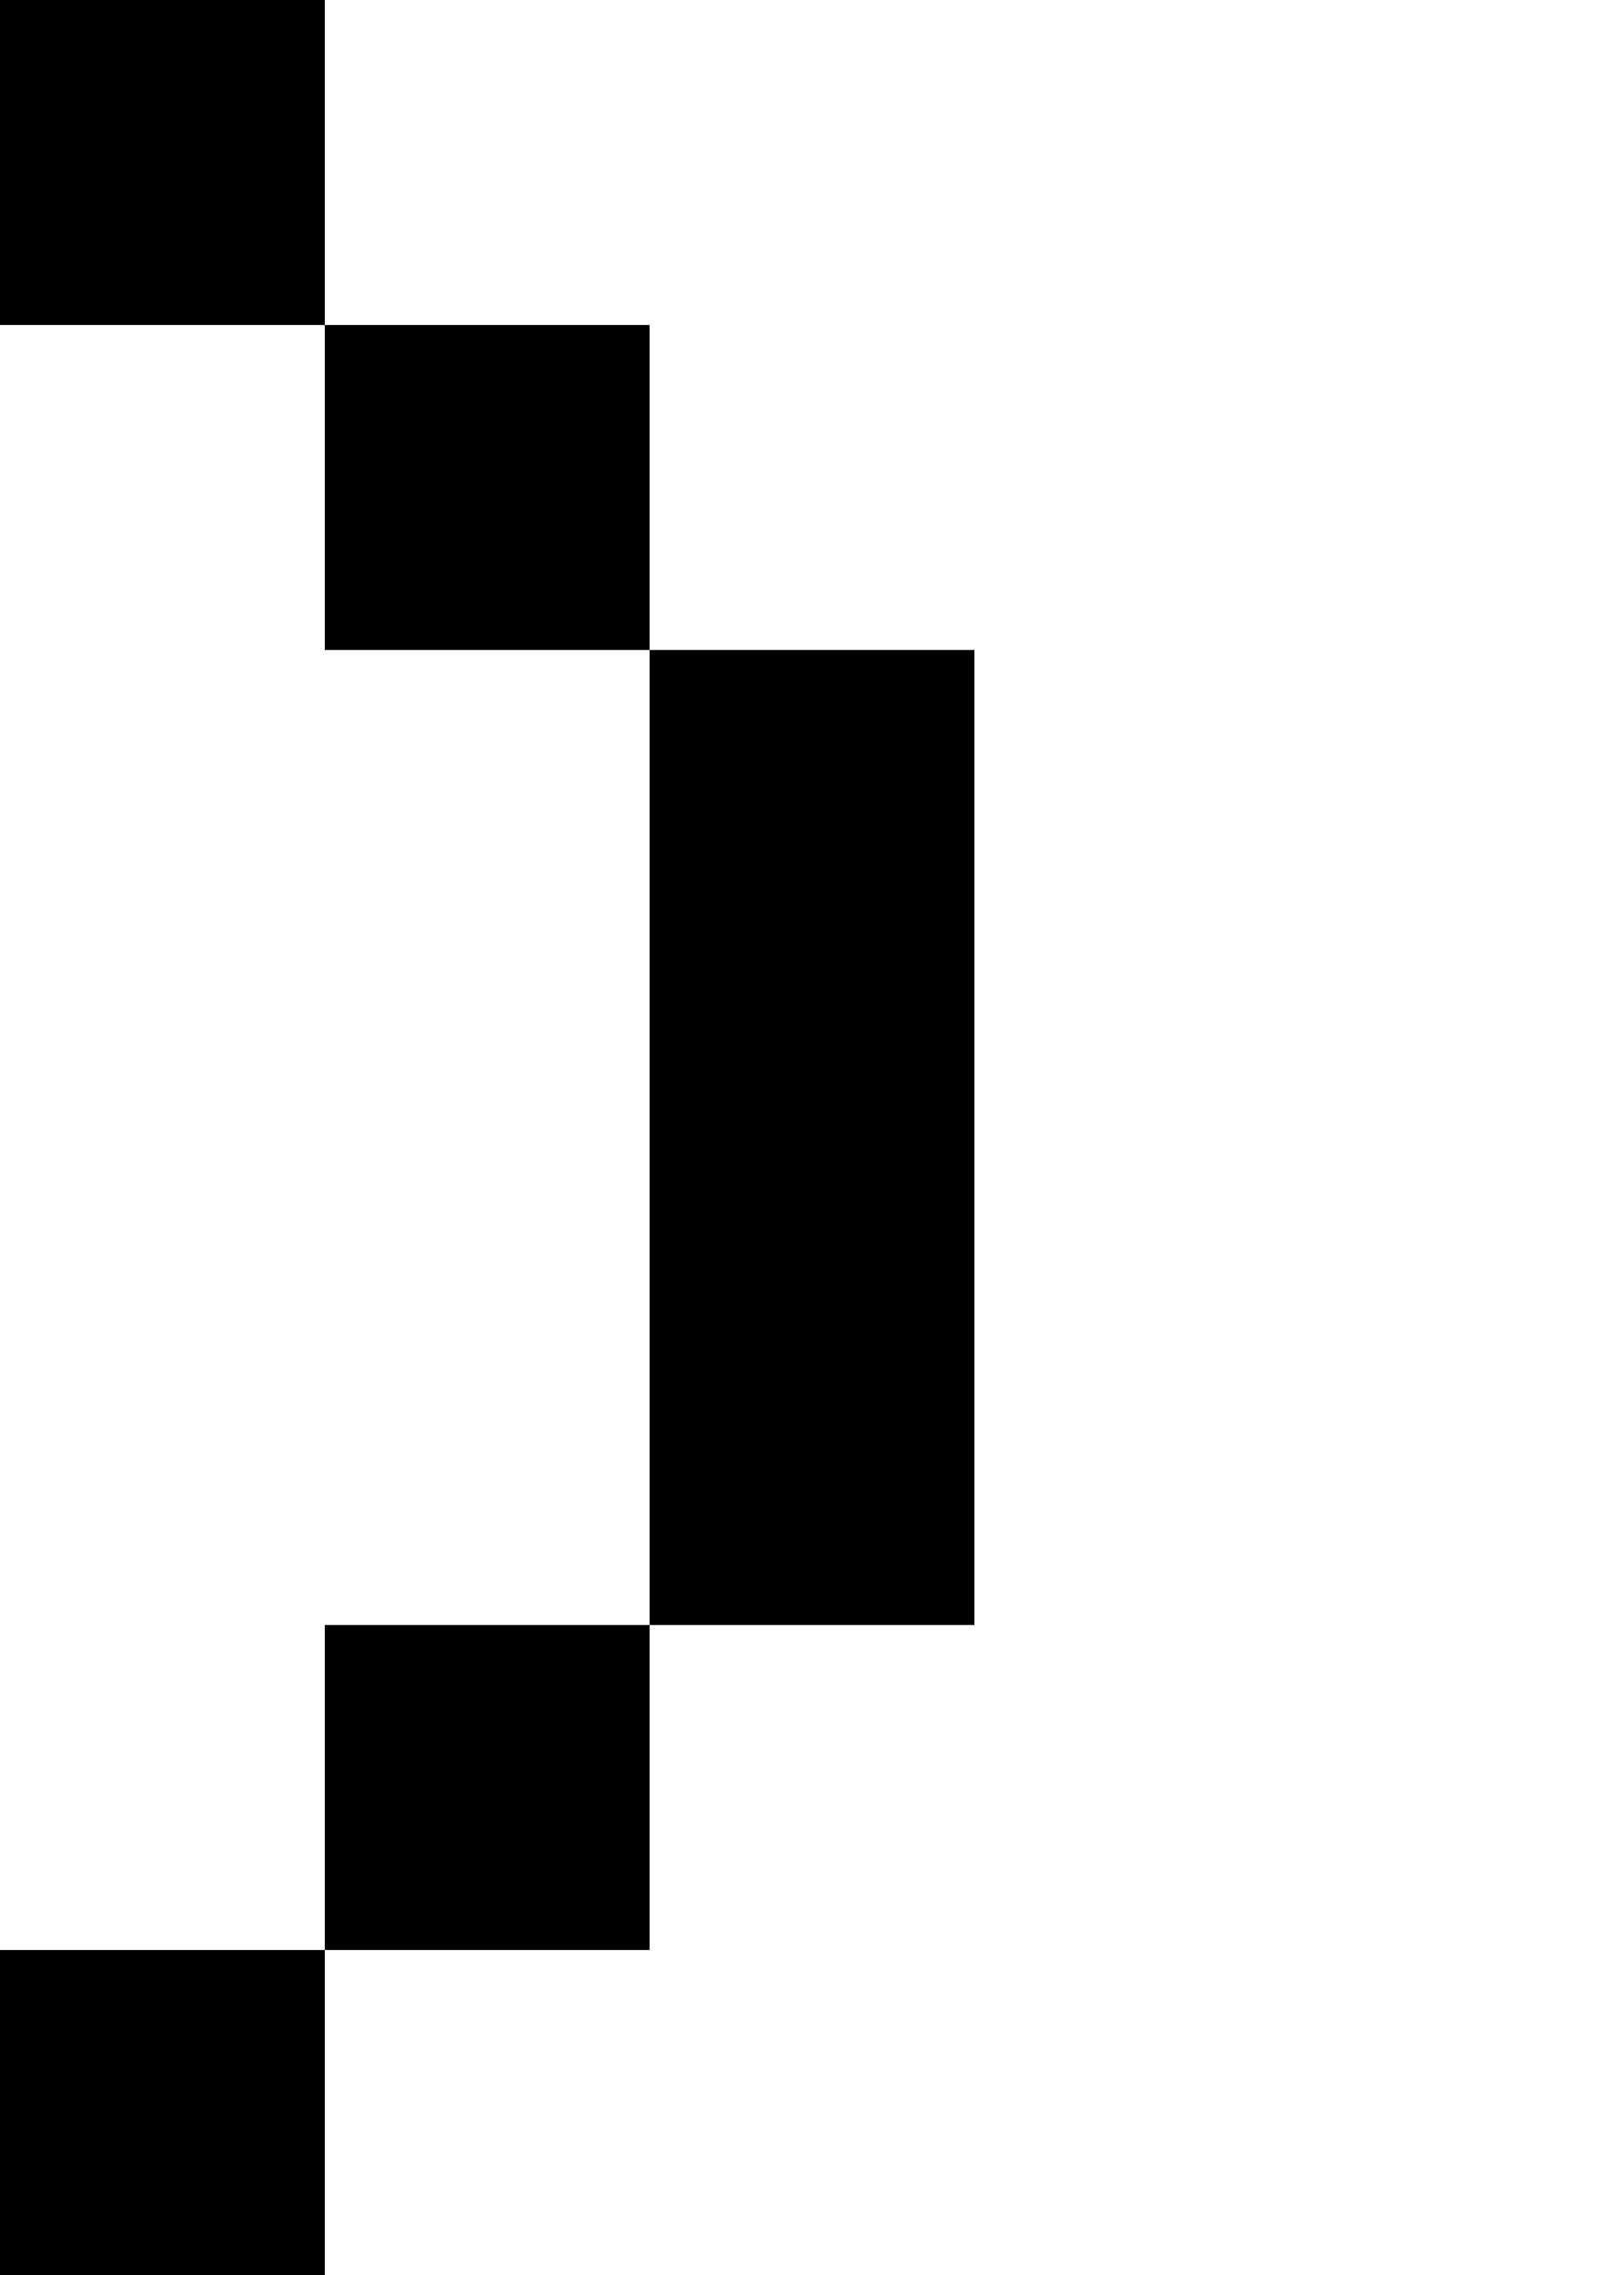 <?xml version="1.0" encoding="UTF-8" standalone="no"?>
<svg
   width="480"
   height="672"
   viewBox="0 0 480 672"
   version="1.1"
   id="svg18"
   xmlns="http://www.w3.org/2000/svg"
   xmlns:svg="http://www.w3.org/2000/svg">
  <defs
     id="defs2" />
  <path
     id="rect4"
     d="M 0 0 L 0 96 L 96 96 L 96 0 L 0 0 z M 96 96 L 96 192 L 192 192 L 192 96 L 96 96 z M 192 192 L 192 288 L 192 384 L 192 480 L 288 480 L 288 384 L 288 288 L 288 192 L 192 192 z M 192 480 L 96 480 L 96 576 L 192 576 L 192 480 z M 96 576 L 0 576 L 0 672 L 96 672 L 96 576 z " />
</svg>
